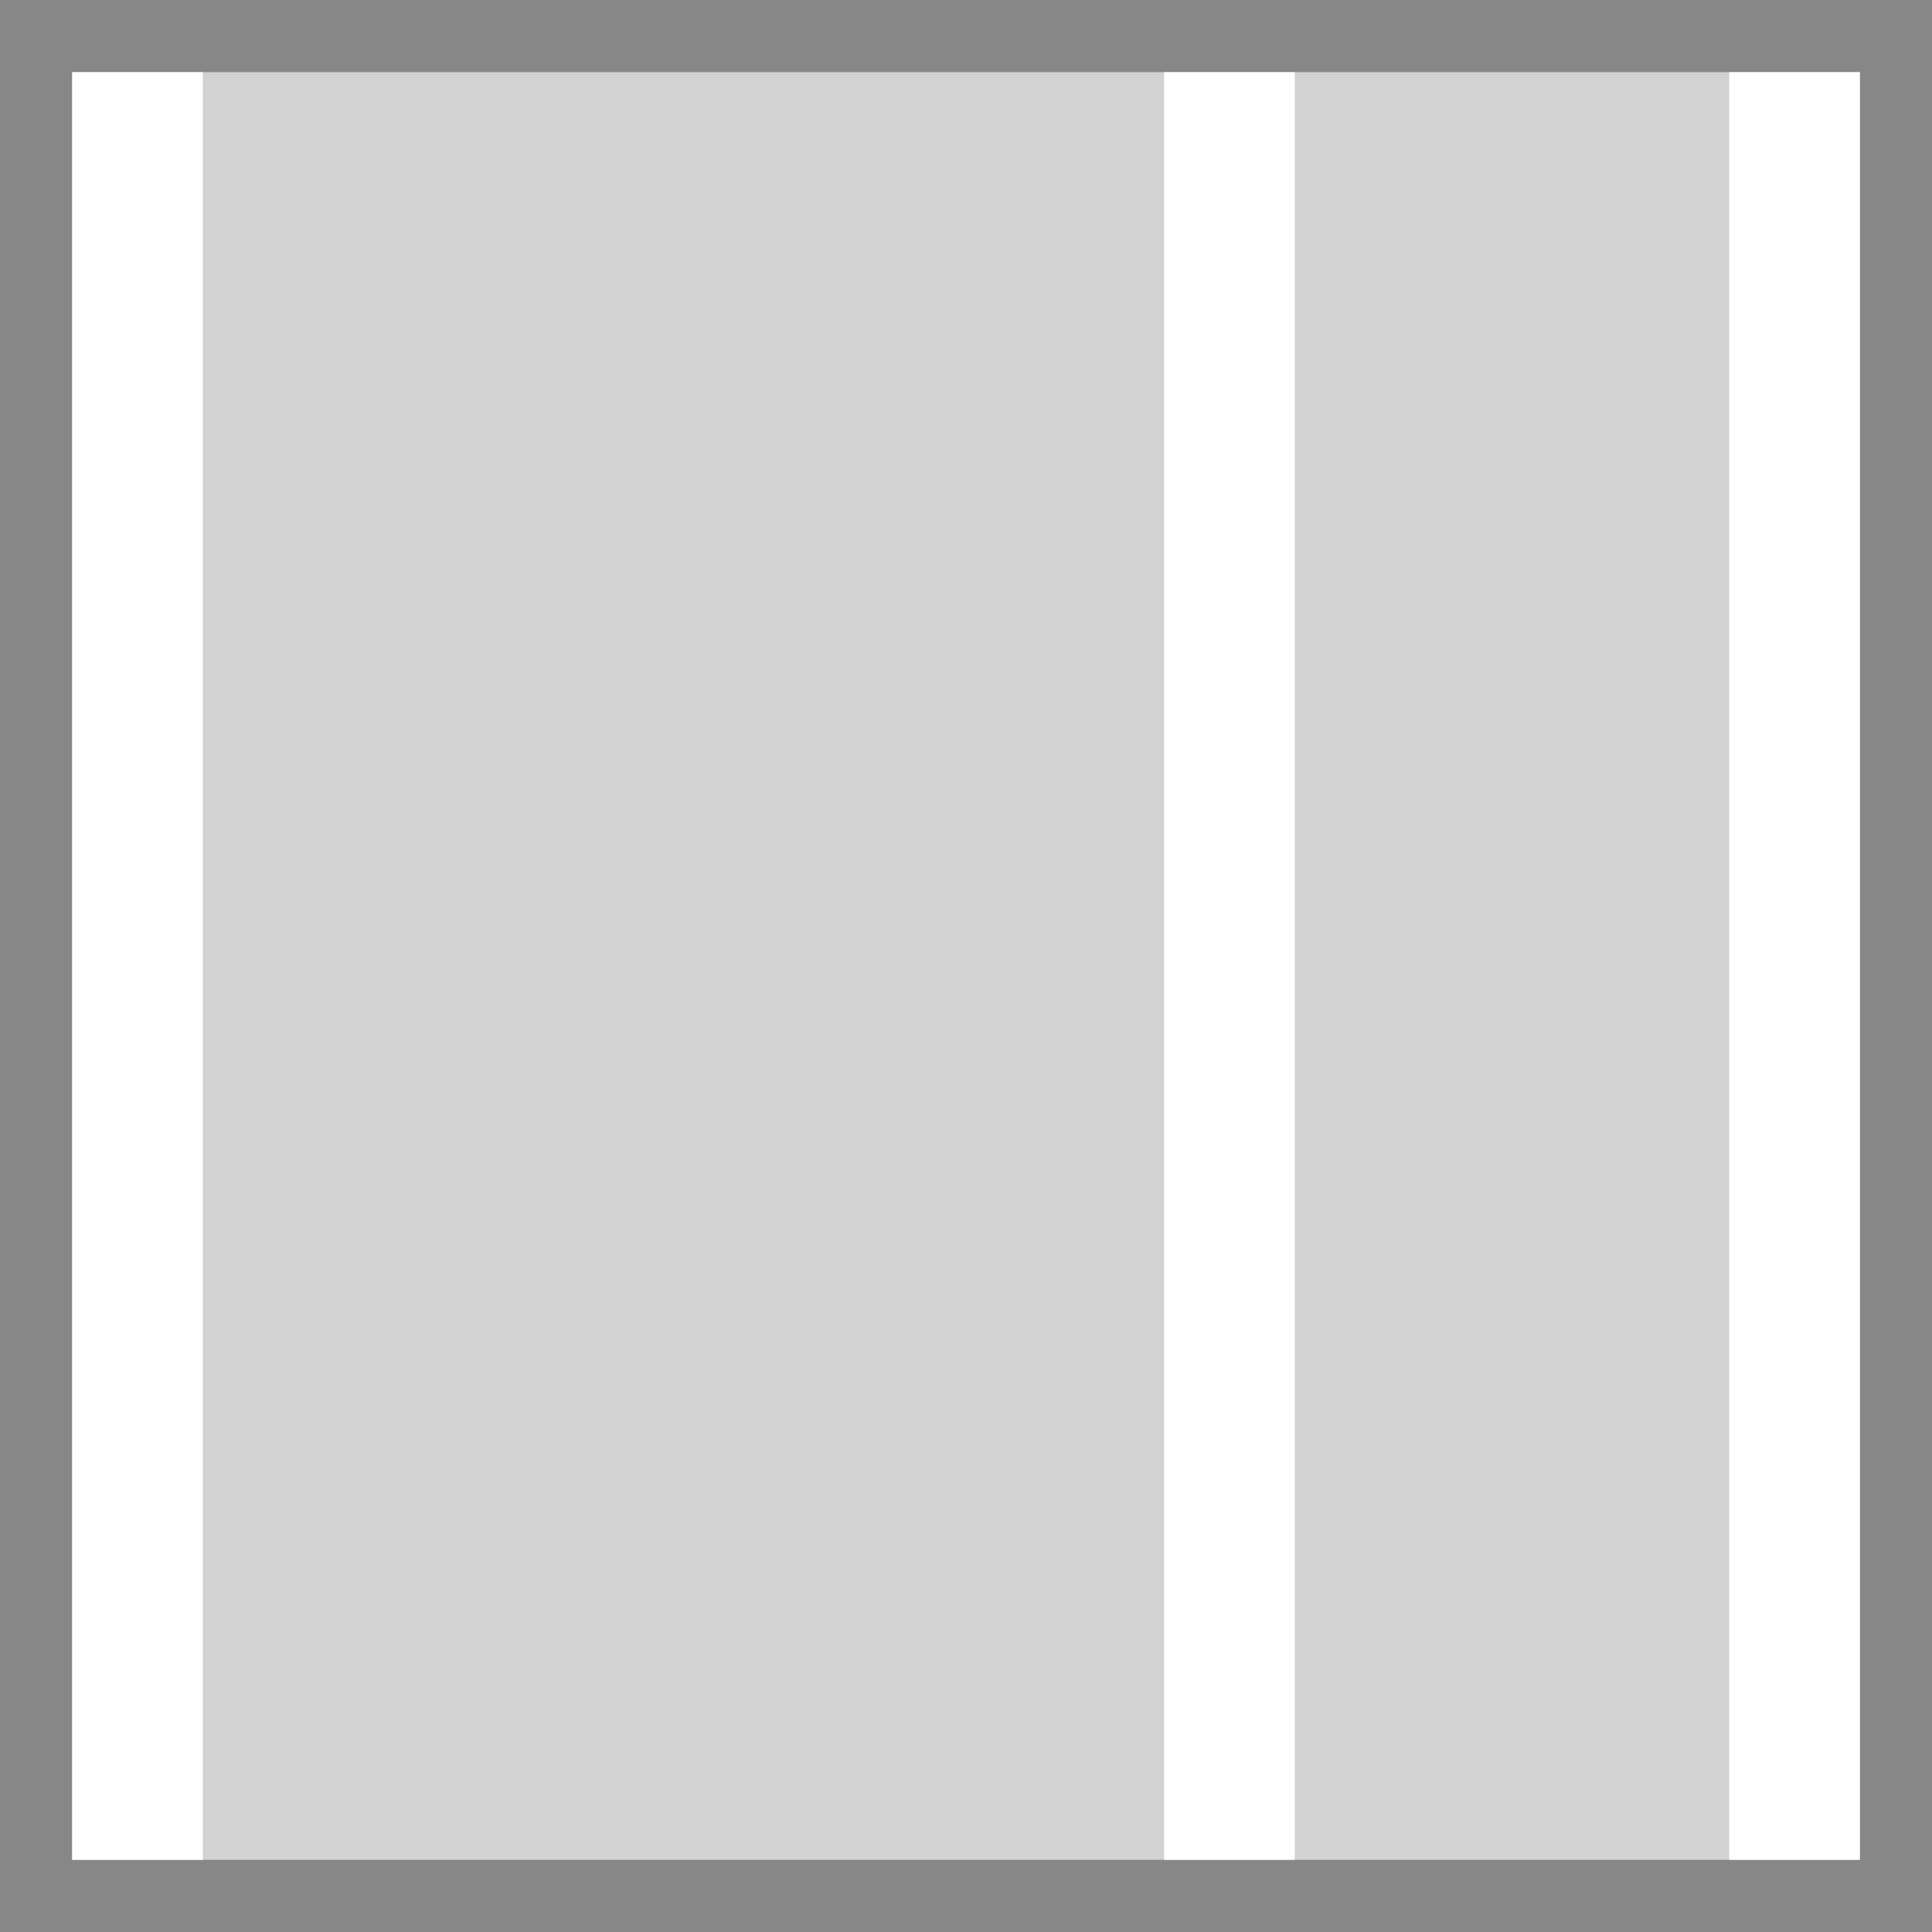 <?xml version="1.0" encoding="UTF-8"?><svg id="Ebene_2" xmlns="http://www.w3.org/2000/svg" viewBox="0 0 53.54 53.54"><rect x="0" y="0" width="53.54" height="53.54" fill="#333333" stroke="none"/><defs><style>.cls-1{fill:#fff;}.cls-2{fill:#d2d2d2;}.cls-3{fill:#878787;}</style></defs><g id="Ebene_1-2"><rect class="cls-2" x="1" y="1" width="51.54" height="51.54"/><path class="cls-3" d="m51.54,2v49.54H2V2h49.54m2-2H0v53.54h53.54V0h0Z"/><rect class="cls-1" x="2" y="2" width="3.62" height="49.54"/><rect class="cls-1" x="32.26" y="2" width="3.62" height="49.54"/><rect class="cls-1" x="47.92" y="2" width="3.62" height="49.54"/></g></svg>
